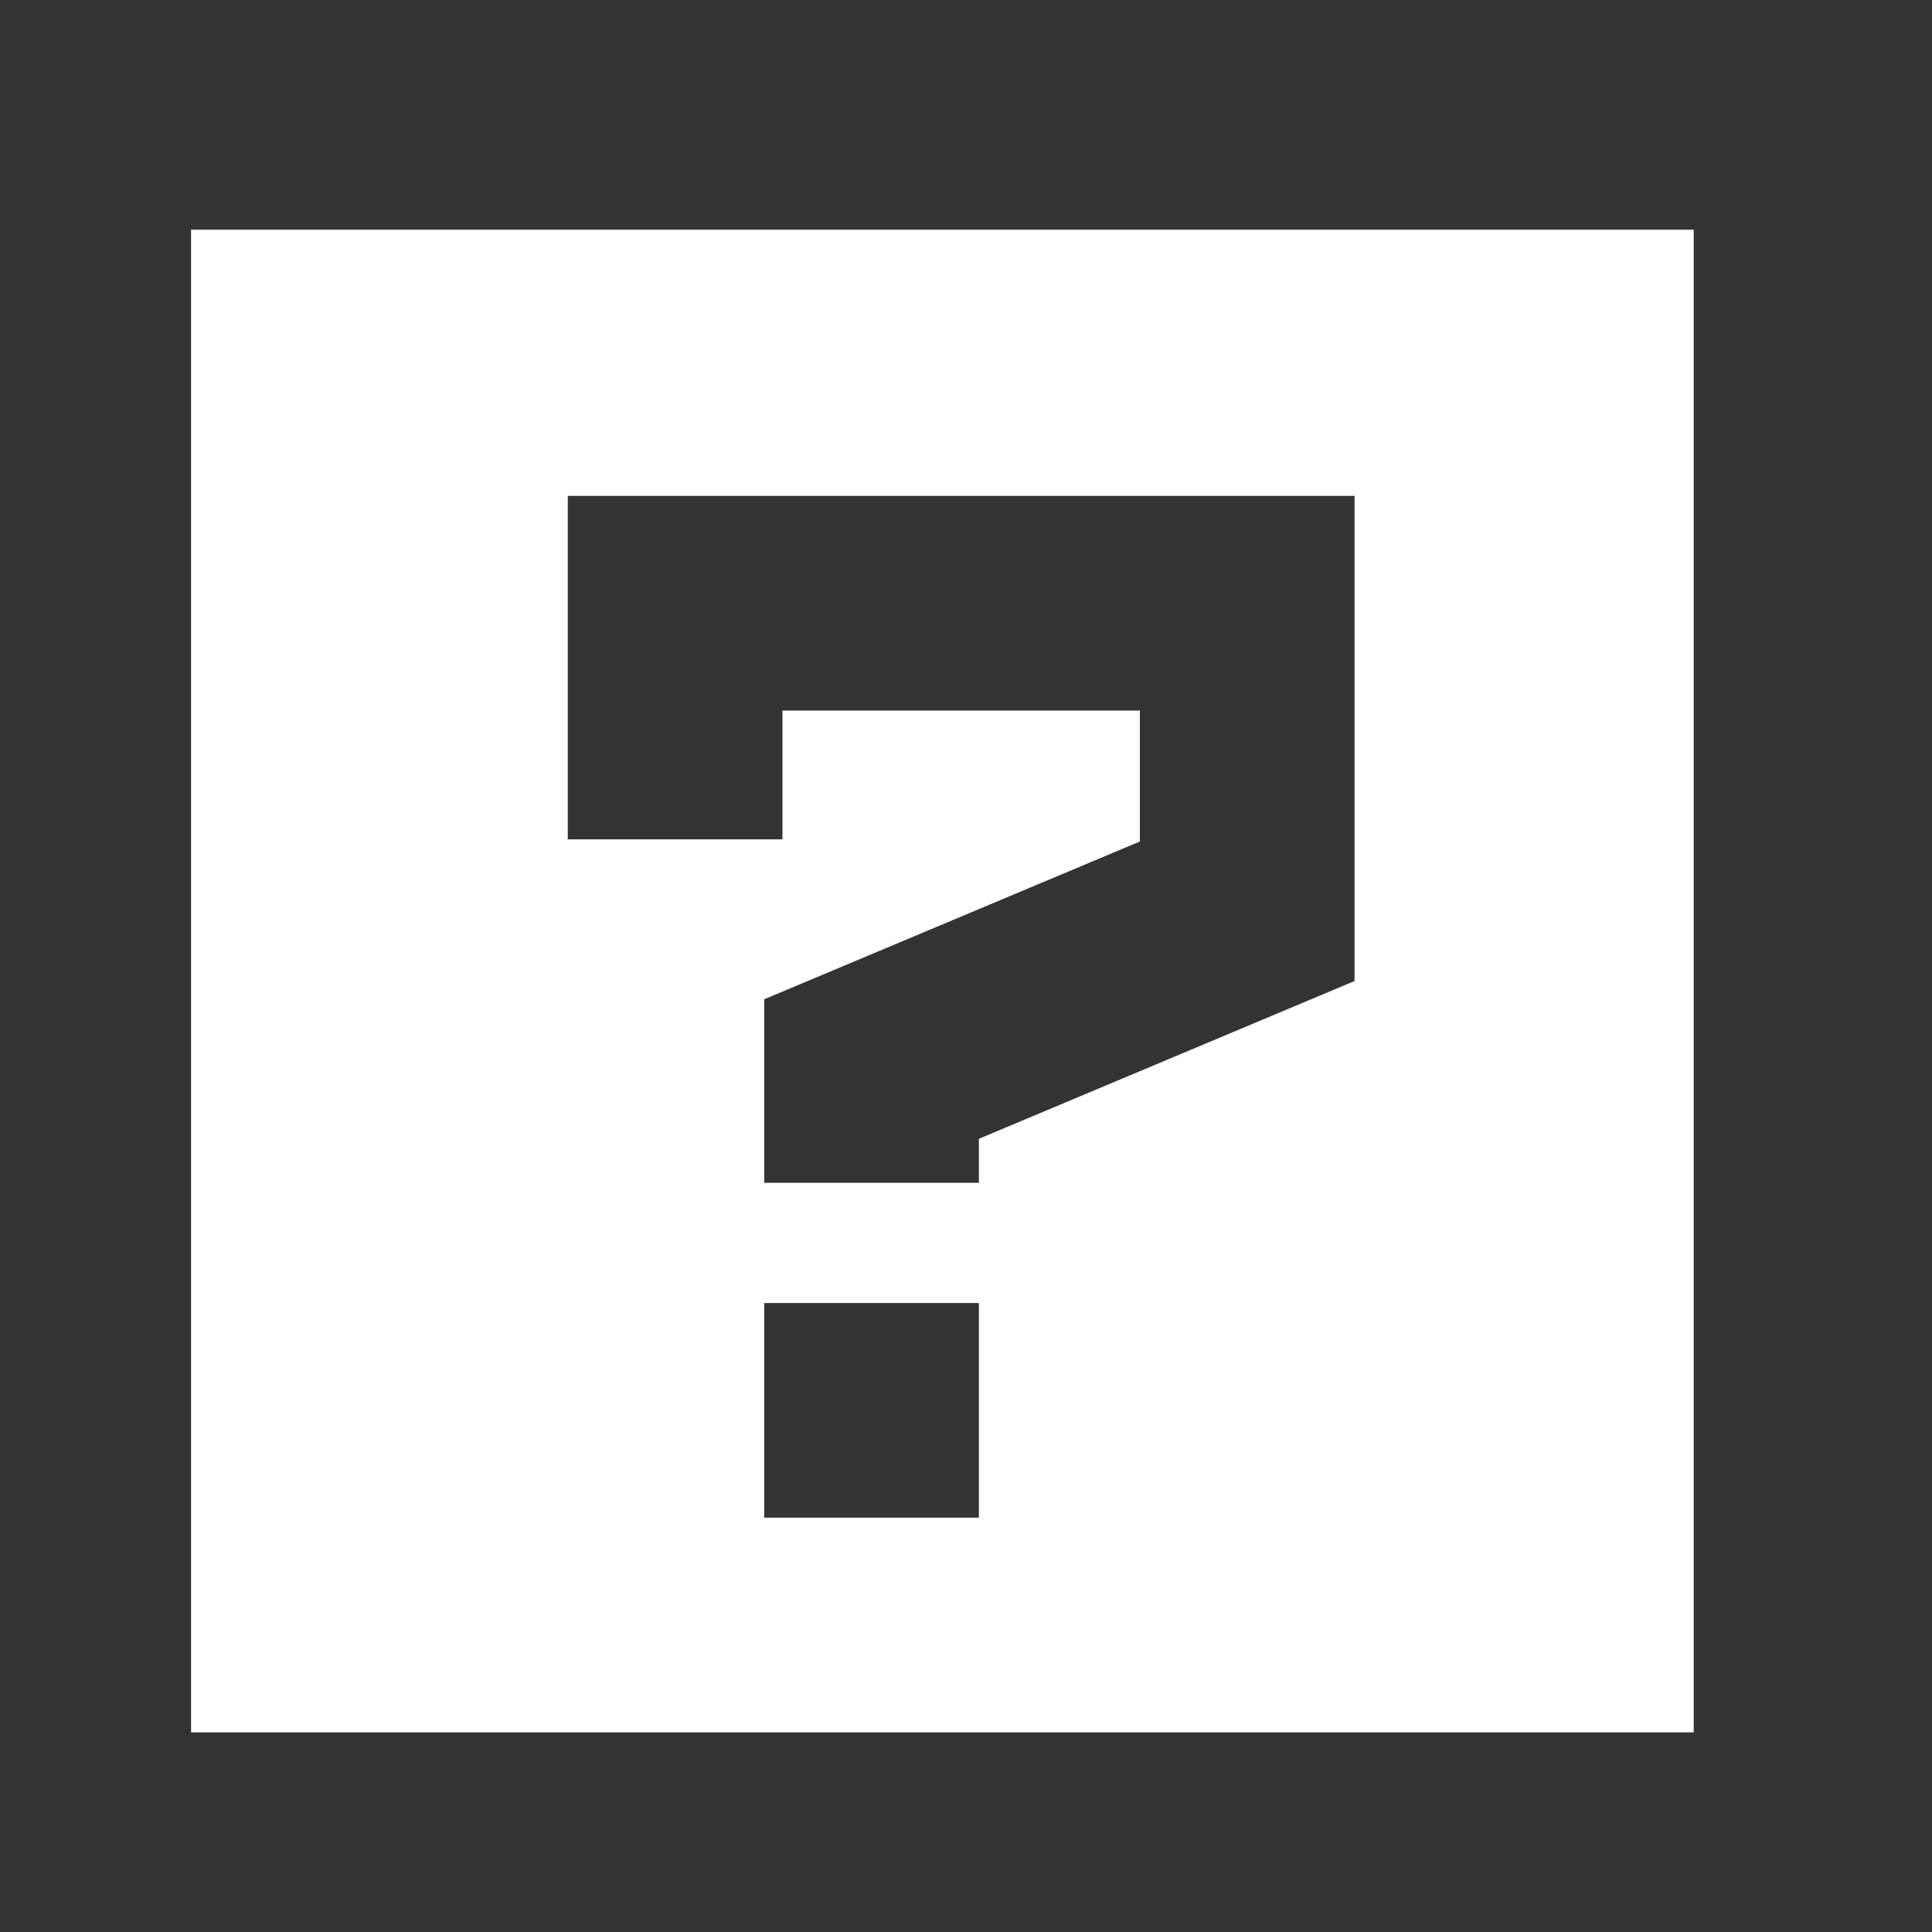 <svg id="Layer_1" data-name="Layer 1" xmlns="http://www.w3.org/2000/svg" viewBox="0 0 18 18"><rect x="0" y="0" width="18" height="18" fill="#333333" stroke="none"/><defs><style>.cls-1{fill:#FFFFFF;}</style></defs><title>Artboard 1</title><path class="cls-1" d="M1.78,2.14v14h14v-14Zm7.34,12h-2v-2h2Zm3.5-5-3.5,1.47v.41h-2V9.31l3.5-1.47V6.62H7.29v1.2h-2V4.62h7.33Z"/></svg>